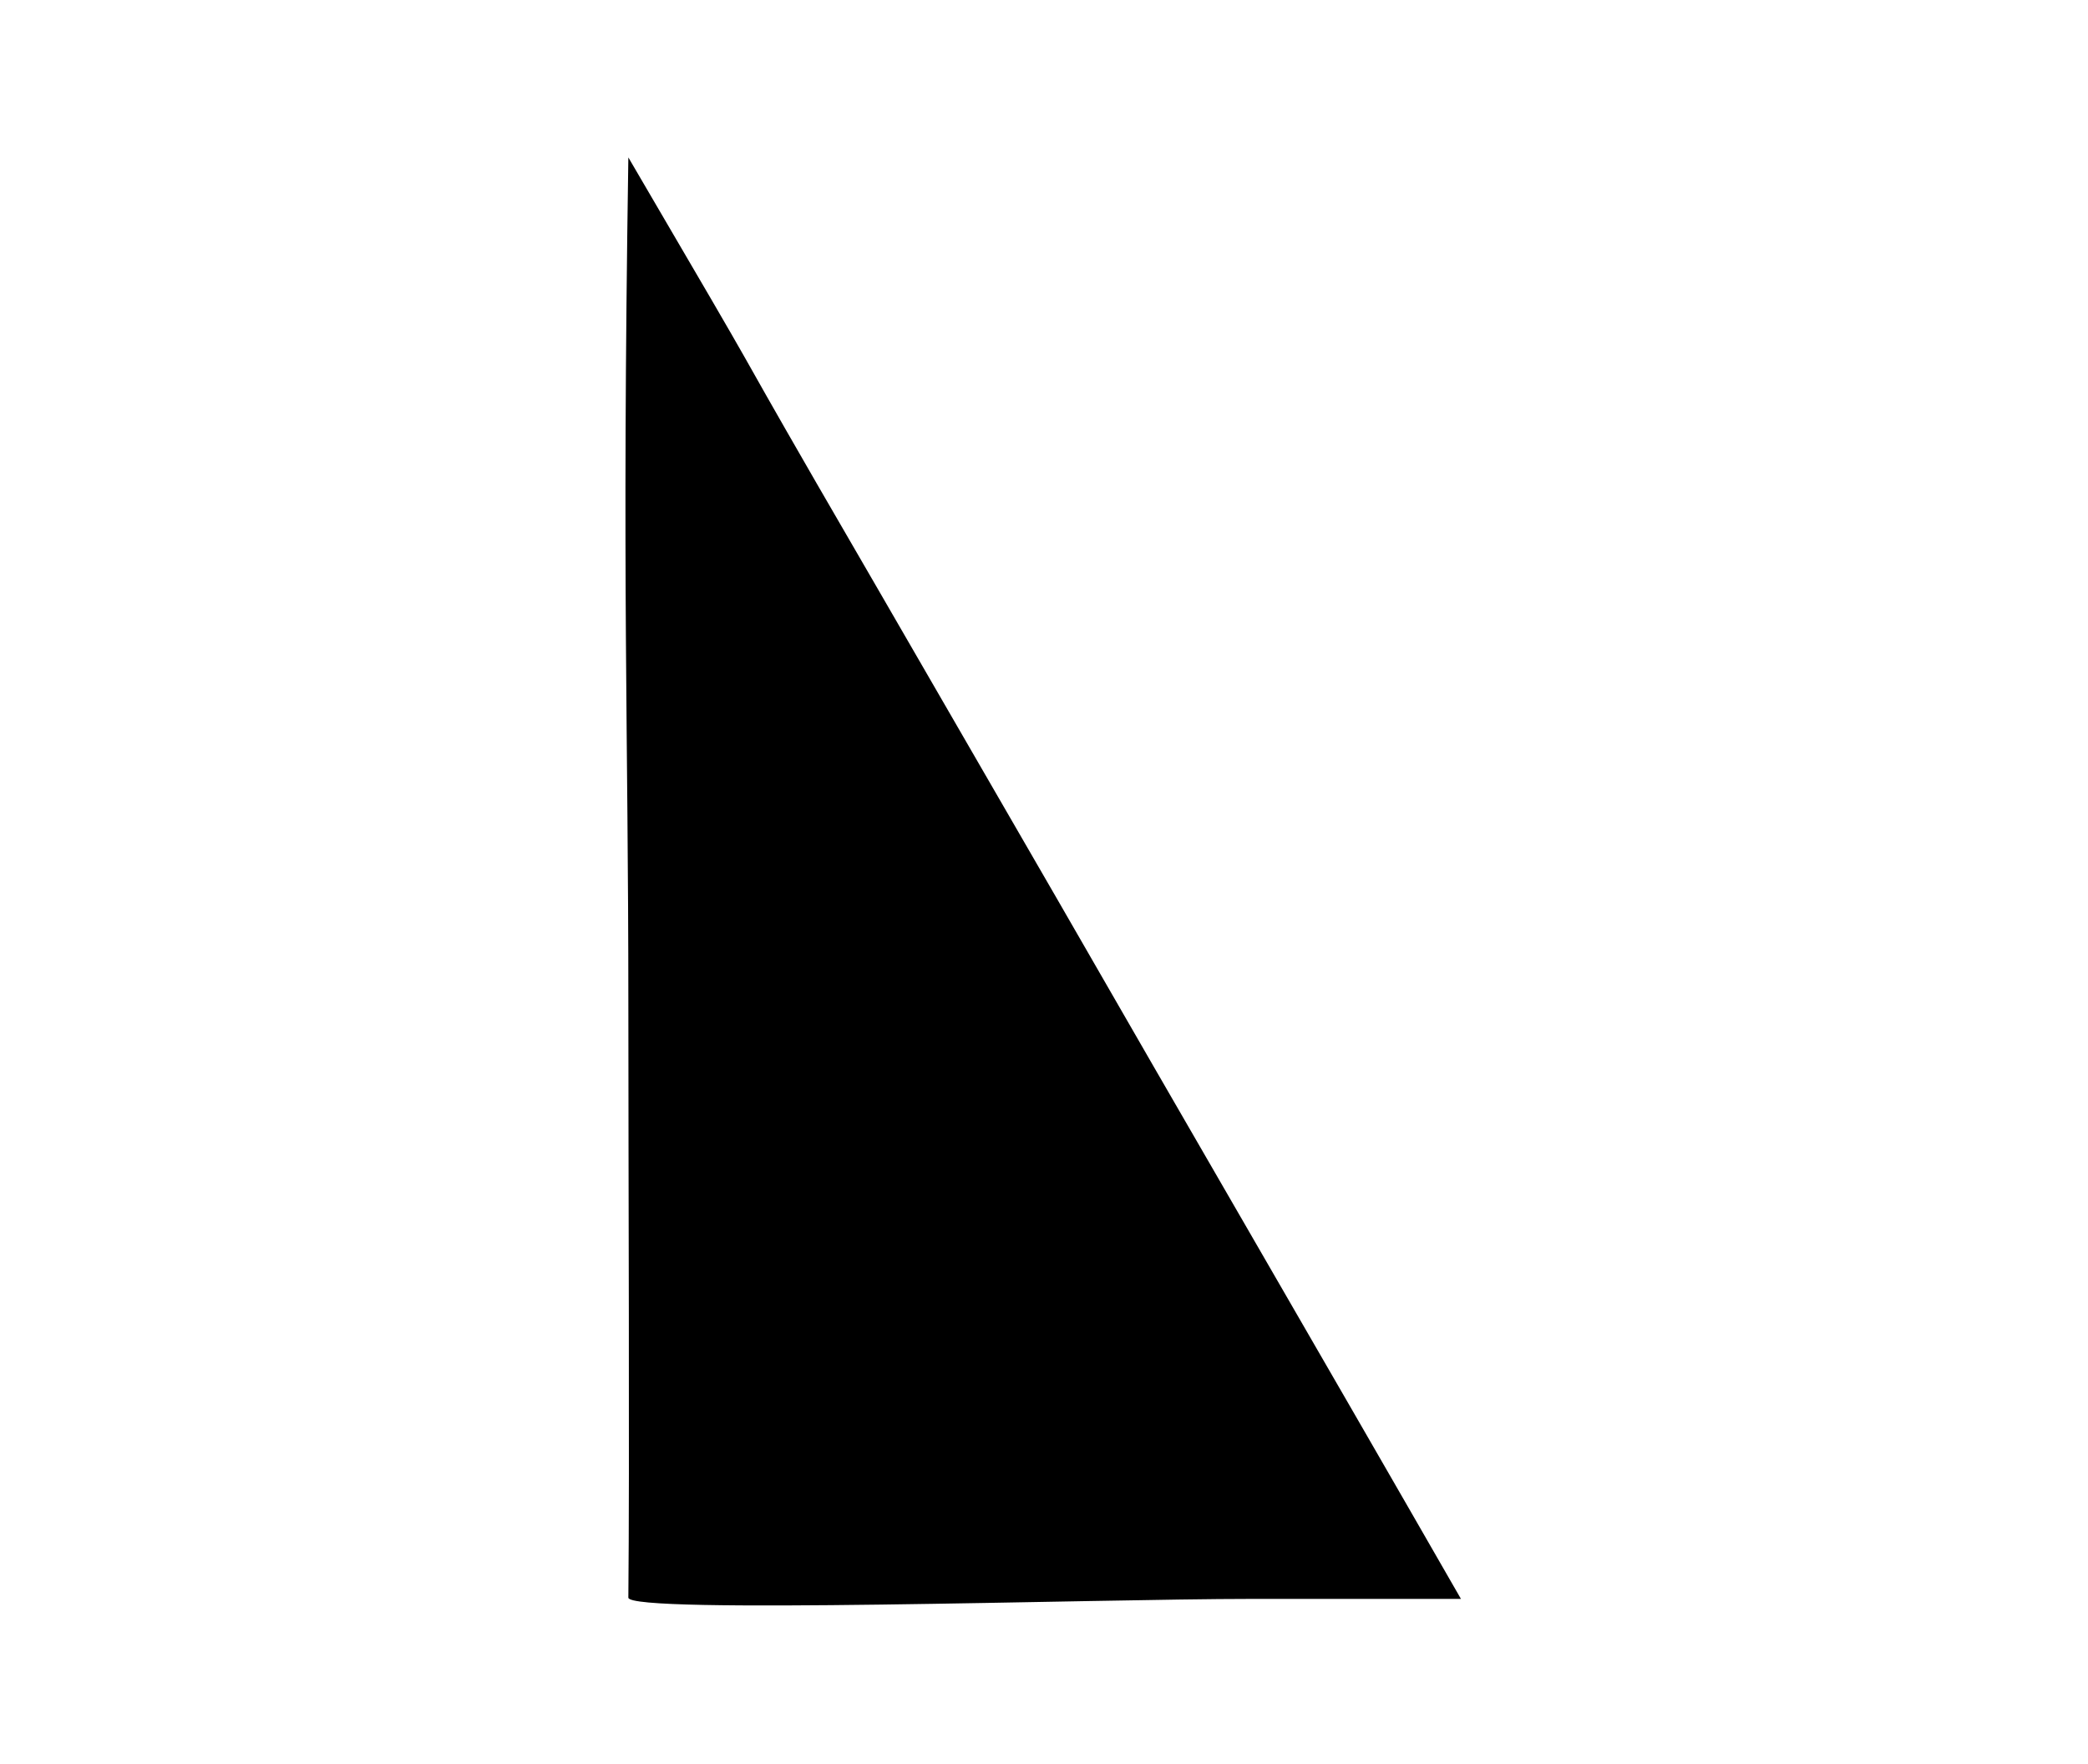 <?xml version="1.0" encoding="utf-8"?>
<!-- Generator: Adobe Illustrator 24.1.3, SVG Export Plug-In . SVG Version: 6.00 Build 0)  -->
<svg version="1.1" id="Layer_1" xmlns="http://www.w3.org/2000/svg" xmlns:xlink="http://www.w3.org/1999/xlink" x="0px" y="0px"
	 viewBox="0 0 160.5 135.6" style="enable-background:new 0 0 160.5 135.6;" xml:space="preserve">
<style type="text/css">
	.st0{display:none;}
	.st1{display:inline;}
	.st2{display:inline;opacity:0.18;fill:#1200FF;enable-background:new    ;}
</style>
<g id="cell1">
	<path d="M48.3,12.1c-0.5,32.8,0,44.1,0,65c0,12.9,0.1,35.7,0,45.7c0,1.3,35.8,0.1,47.9,0.1c8.9,0,16.1,0,16.1,0
		c-11.2-19.5-21.1-36.5-31.1-53.9C78.3,64,68.2,46.5,62.8,37.2C54.9,23.5,60.6,33.1,48.3,12.1z"/>
</g>
<g id="cell1_x5F_c" class="st0">
	<path class="st1" d="M87.5,20.4L60.6,66.9l-27.8,48.4l36.4-0.1l58.6-0.4V20.5H106H87.5V20.4z"/>
</g>
<g id="cell2" class="st0">
	<path class="st1" d="M101.7,22.4c-14.2-11.5-50.1-3.3-64.9,20.4c-10.7,17.1-10.5,42.6-0.4,48.9c9.3,5.7,22.4-7.2,31.9-0.4
		c8.4,6.1,2,19.3,9.3,24.8c12.4,9.4,54-12.3,54.1-33c0-8.3-6.5-9.3-15.9-27.4C105.2,35.4,109.1,28.4,101.7,22.4z"/>
</g>
<g id="cell2_x5F_c" class="st0">
	<path class="st1" d="M54.6,20.4H32.8v94.3l58.6,0.4l36.4,0.1L99.9,66.9L73,20.4H54.6z"/>
</g>
<g id="Layer_5" class="st0">
	<polygon class="st2" points="116.8,-48.3 21.3,117.1 212.3,117.1 	"/>
</g>
</svg>

